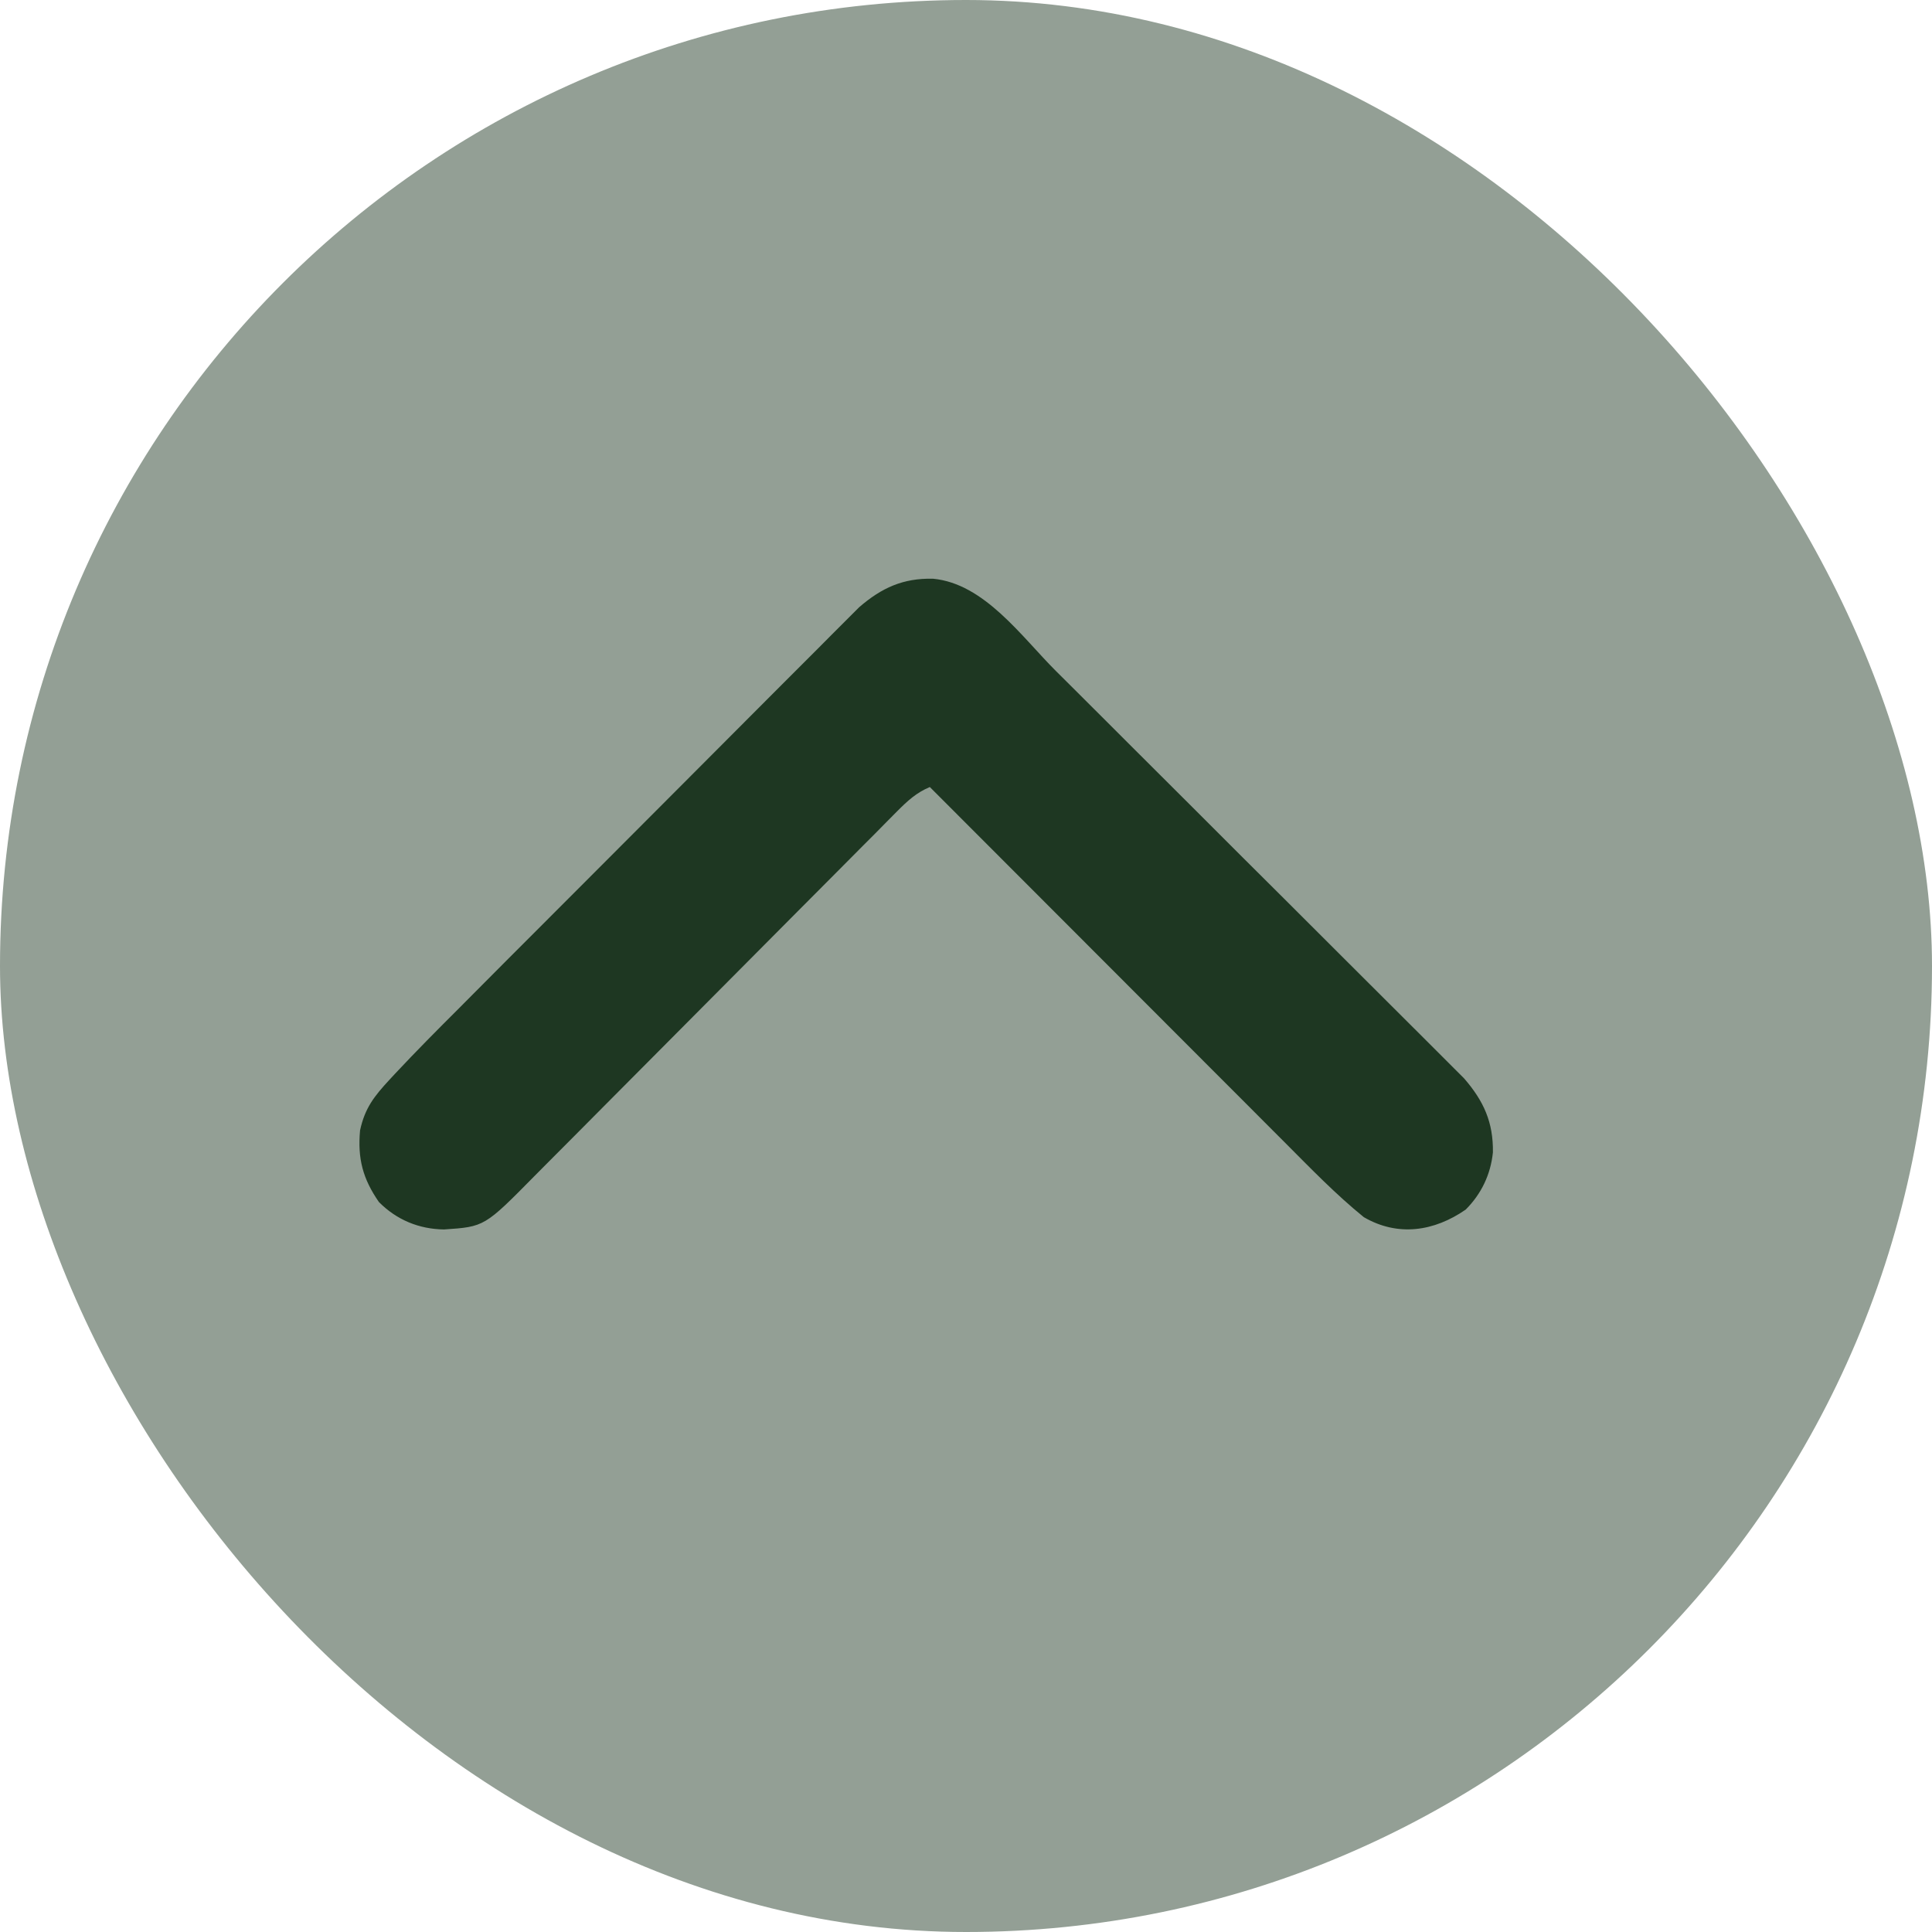 <svg width="22" height="22" viewBox="0 0 22 22" fill="none" xmlns="http://www.w3.org/2000/svg">
<rect x="22" y="22" width="22" height="22" rx="11" transform="rotate(-180 22 22)" fill="#1E3722" fill-opacity="0.48"/>
<path d="M15.53 13.86C15.212 13.602 14.925 13.305 14.637 13.016C14.592 12.971 14.548 12.927 14.503 12.882C14.384 12.763 14.264 12.643 14.145 12.523C14.02 12.398 13.895 12.273 13.769 12.147C13.533 11.91 13.296 11.673 13.059 11.436C12.79 11.166 12.52 10.896 12.25 10.626C11.696 10.072 11.142 9.517 10.588 8.962C10.434 9.027 10.336 9.118 10.218 9.236C10.179 9.276 10.139 9.316 10.098 9.357C10.055 9.401 10.011 9.445 9.968 9.489C9.921 9.535 9.875 9.581 9.829 9.628C9.73 9.727 9.631 9.827 9.532 9.927C9.375 10.085 9.218 10.243 9.061 10.4C8.671 10.792 8.281 11.184 7.891 11.577C7.589 11.881 7.286 12.186 6.983 12.49C6.826 12.647 6.671 12.804 6.515 12.961C6.418 13.059 6.321 13.156 6.223 13.254C6.178 13.299 6.134 13.344 6.089 13.389C5.517 13.969 5.517 13.969 5.056 14C4.77 13.996 4.517 13.891 4.315 13.688C4.131 13.423 4.071 13.193 4.1 12.872C4.155 12.617 4.261 12.483 4.438 12.292C4.459 12.27 4.48 12.247 4.501 12.224C4.738 11.971 4.982 11.725 5.228 11.48C5.278 11.429 5.329 11.378 5.38 11.327C5.516 11.19 5.653 11.053 5.789 10.916C5.875 10.831 5.96 10.745 6.046 10.659C6.314 10.391 6.582 10.122 6.85 9.854C7.158 9.545 7.467 9.236 7.775 8.927C8.014 8.687 8.253 8.447 8.493 8.207C8.635 8.065 8.778 7.922 8.92 7.779C9.054 7.644 9.188 7.51 9.322 7.377C9.371 7.328 9.42 7.279 9.469 7.229C9.536 7.162 9.603 7.095 9.67 7.028C9.708 6.991 9.745 6.953 9.784 6.914C10.04 6.693 10.284 6.582 10.625 6.59C11.208 6.645 11.631 7.248 12.022 7.639C12.073 7.69 12.125 7.742 12.177 7.793C12.317 7.932 12.456 8.072 12.596 8.211C12.683 8.298 12.77 8.385 12.857 8.472C13.131 8.745 13.404 9.018 13.678 9.291C13.992 9.606 14.307 9.92 14.623 10.234C14.867 10.477 15.111 10.721 15.355 10.965C15.5 11.11 15.646 11.256 15.792 11.401C15.929 11.537 16.065 11.673 16.202 11.81C16.252 11.86 16.302 11.91 16.352 11.96C16.421 12.028 16.489 12.097 16.557 12.165C16.595 12.203 16.634 12.242 16.673 12.281C16.896 12.539 17.005 12.78 17 13.123C16.974 13.375 16.868 13.596 16.69 13.774C16.332 14.022 15.919 14.086 15.53 13.86Z" fill="#1E3722"/>
</svg>
